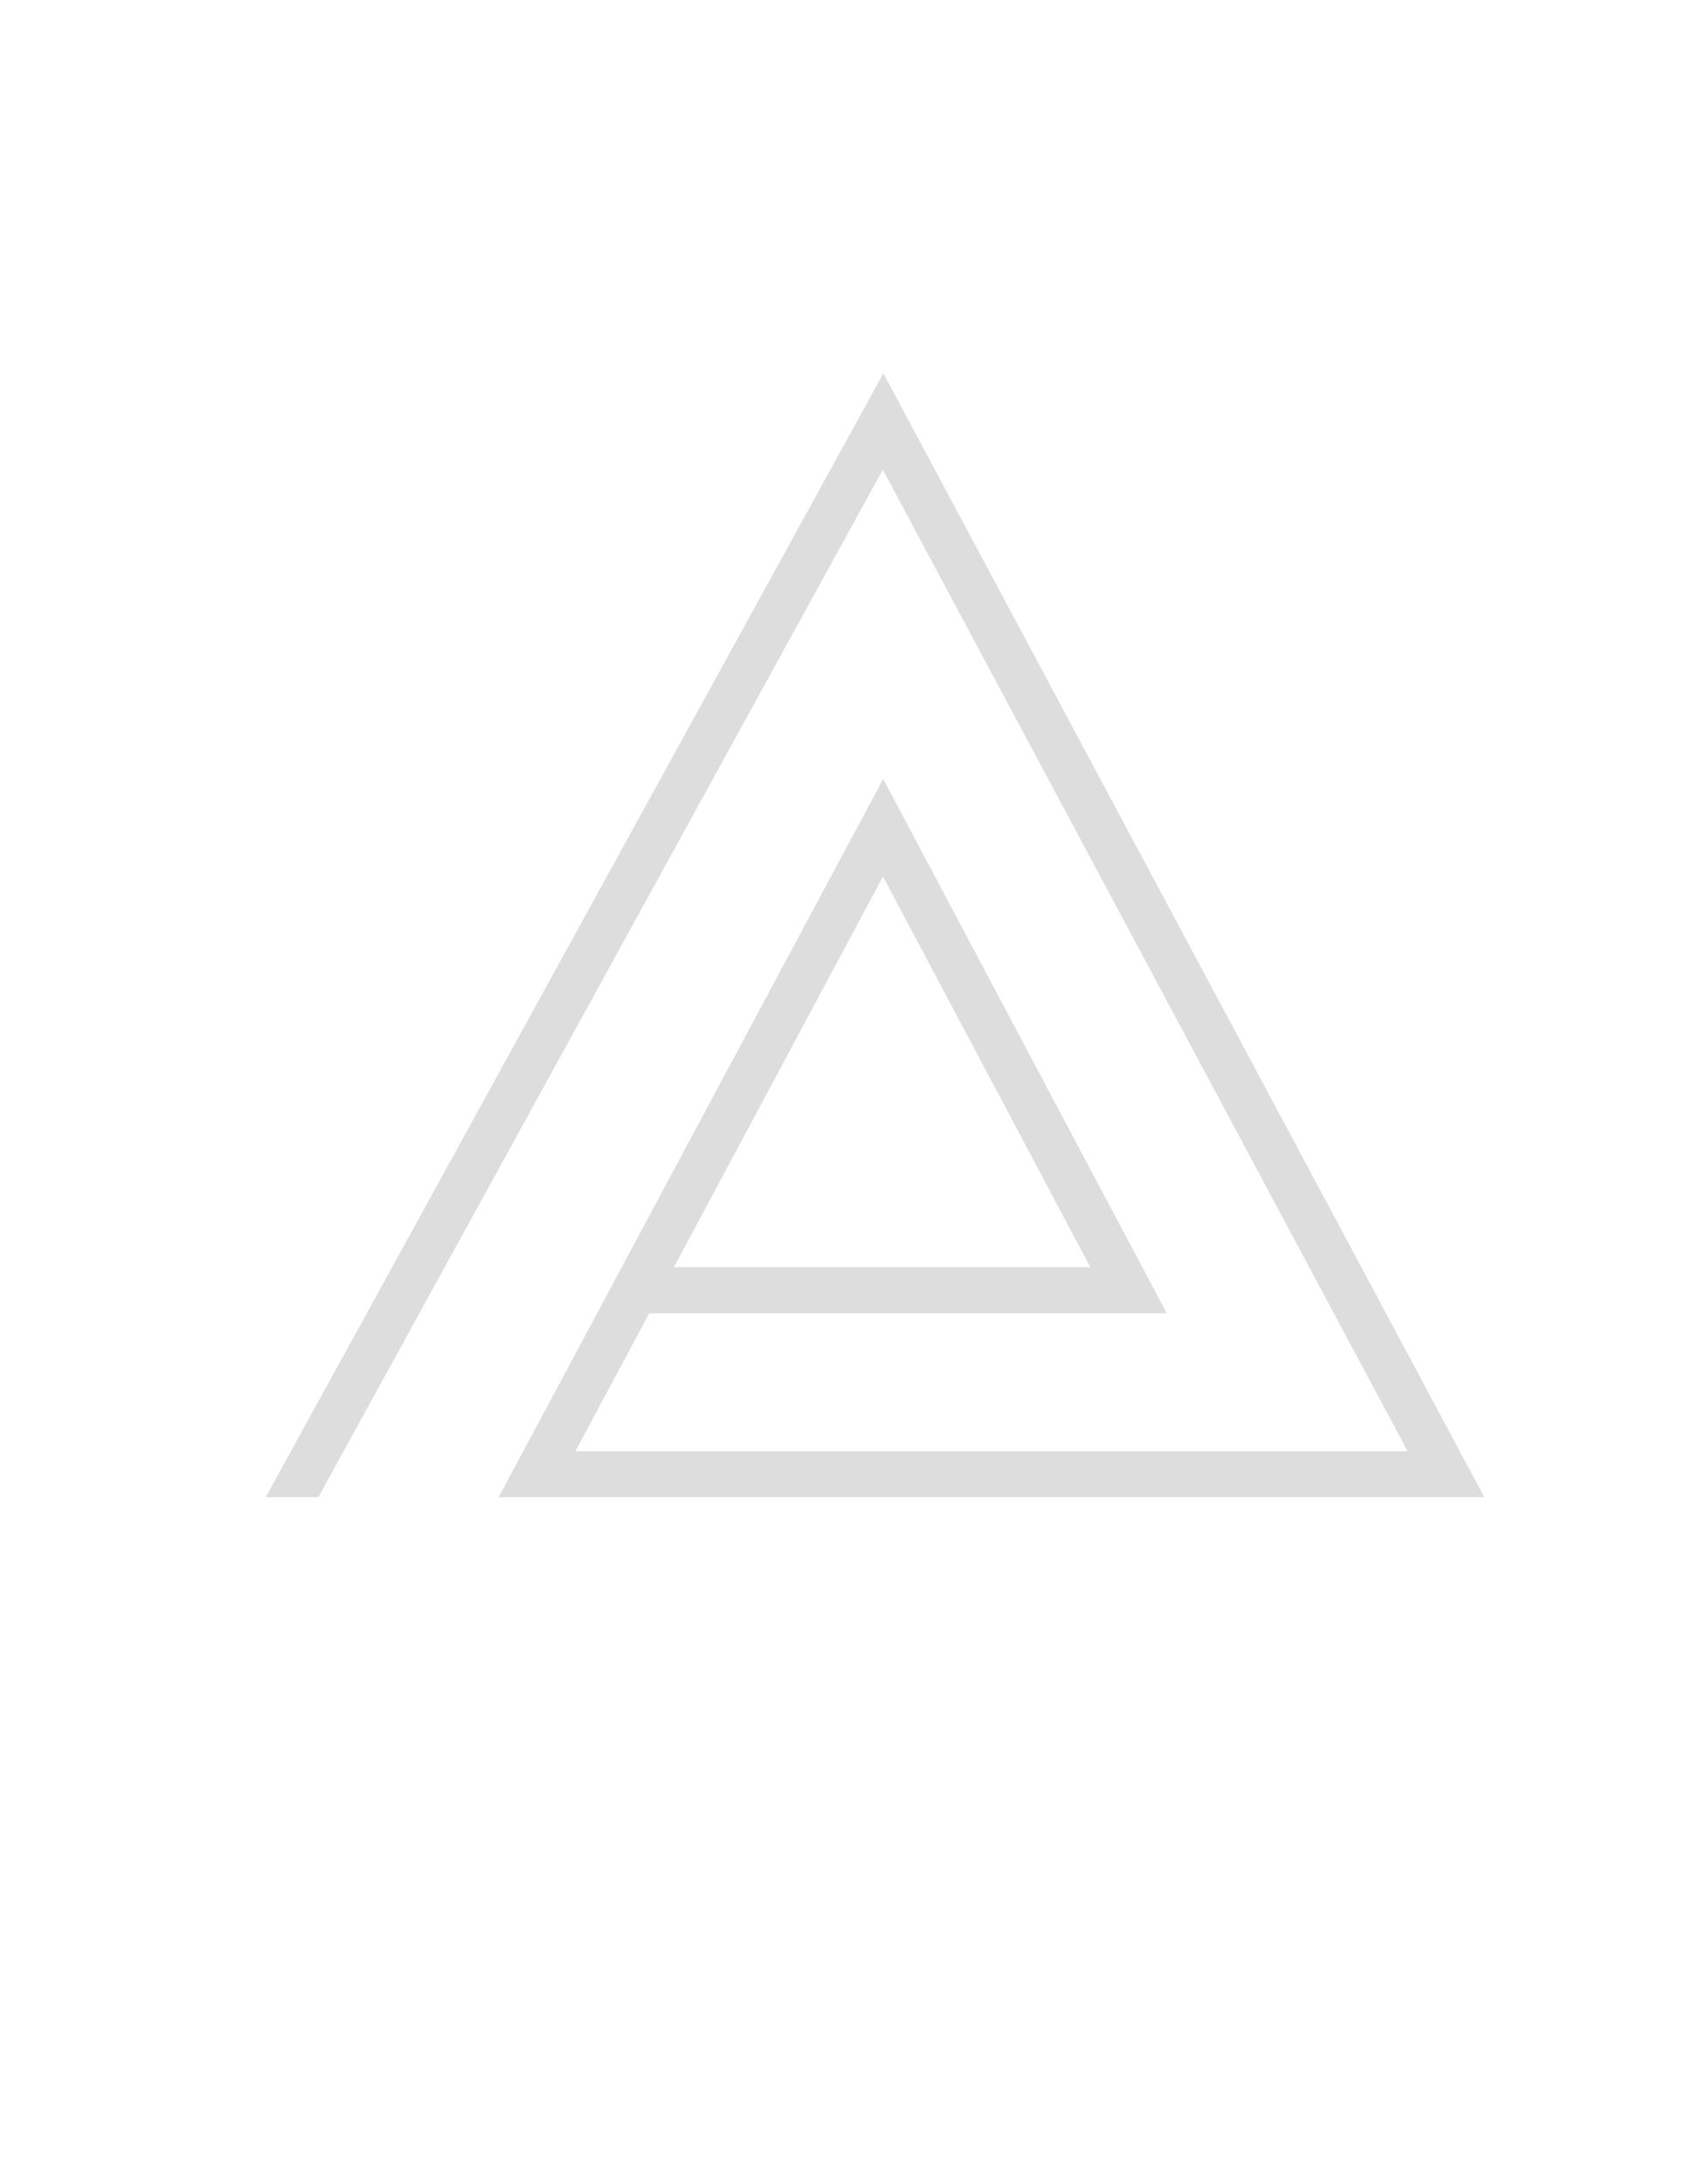 <?xml version="1.0" encoding="utf-8"?>
<!-- Generator: Adobe Illustrator 14.0.0, SVG Export Plug-In . SVG Version: 6.00 Build 43363)  -->
<!DOCTYPE svg PUBLIC "-//W3C//DTD SVG 1.1//EN" "http://www.w3.org/Graphics/SVG/1.1/DTD/svg11.dtd">
<svg version="1.1" id="Layer_1" xmlns="http://www.w3.org/2000/svg" xmlns:xlink="http://www.w3.org/1999/xlink" x="0px" y="0px"
	 width="37.148px" height="47.5px" viewBox="0 0 37.148 47.5" enable-background="new 0 0 37.148 47.5" xml:space="preserve">
<path fill="#DDDDDD" d="M32.302,32.566H10.851l8.369-15.623l6.171,11.623H14.129l-1.608,3h18.111l-11.42-21.35L6.928,32.566H5.782
	L19.224,8.12L32.302,32.566L32.302,32.566z M14.665,27.564h9.063l-4.512-8.497L14.665,27.564L14.665,27.564z"/>
</svg>
